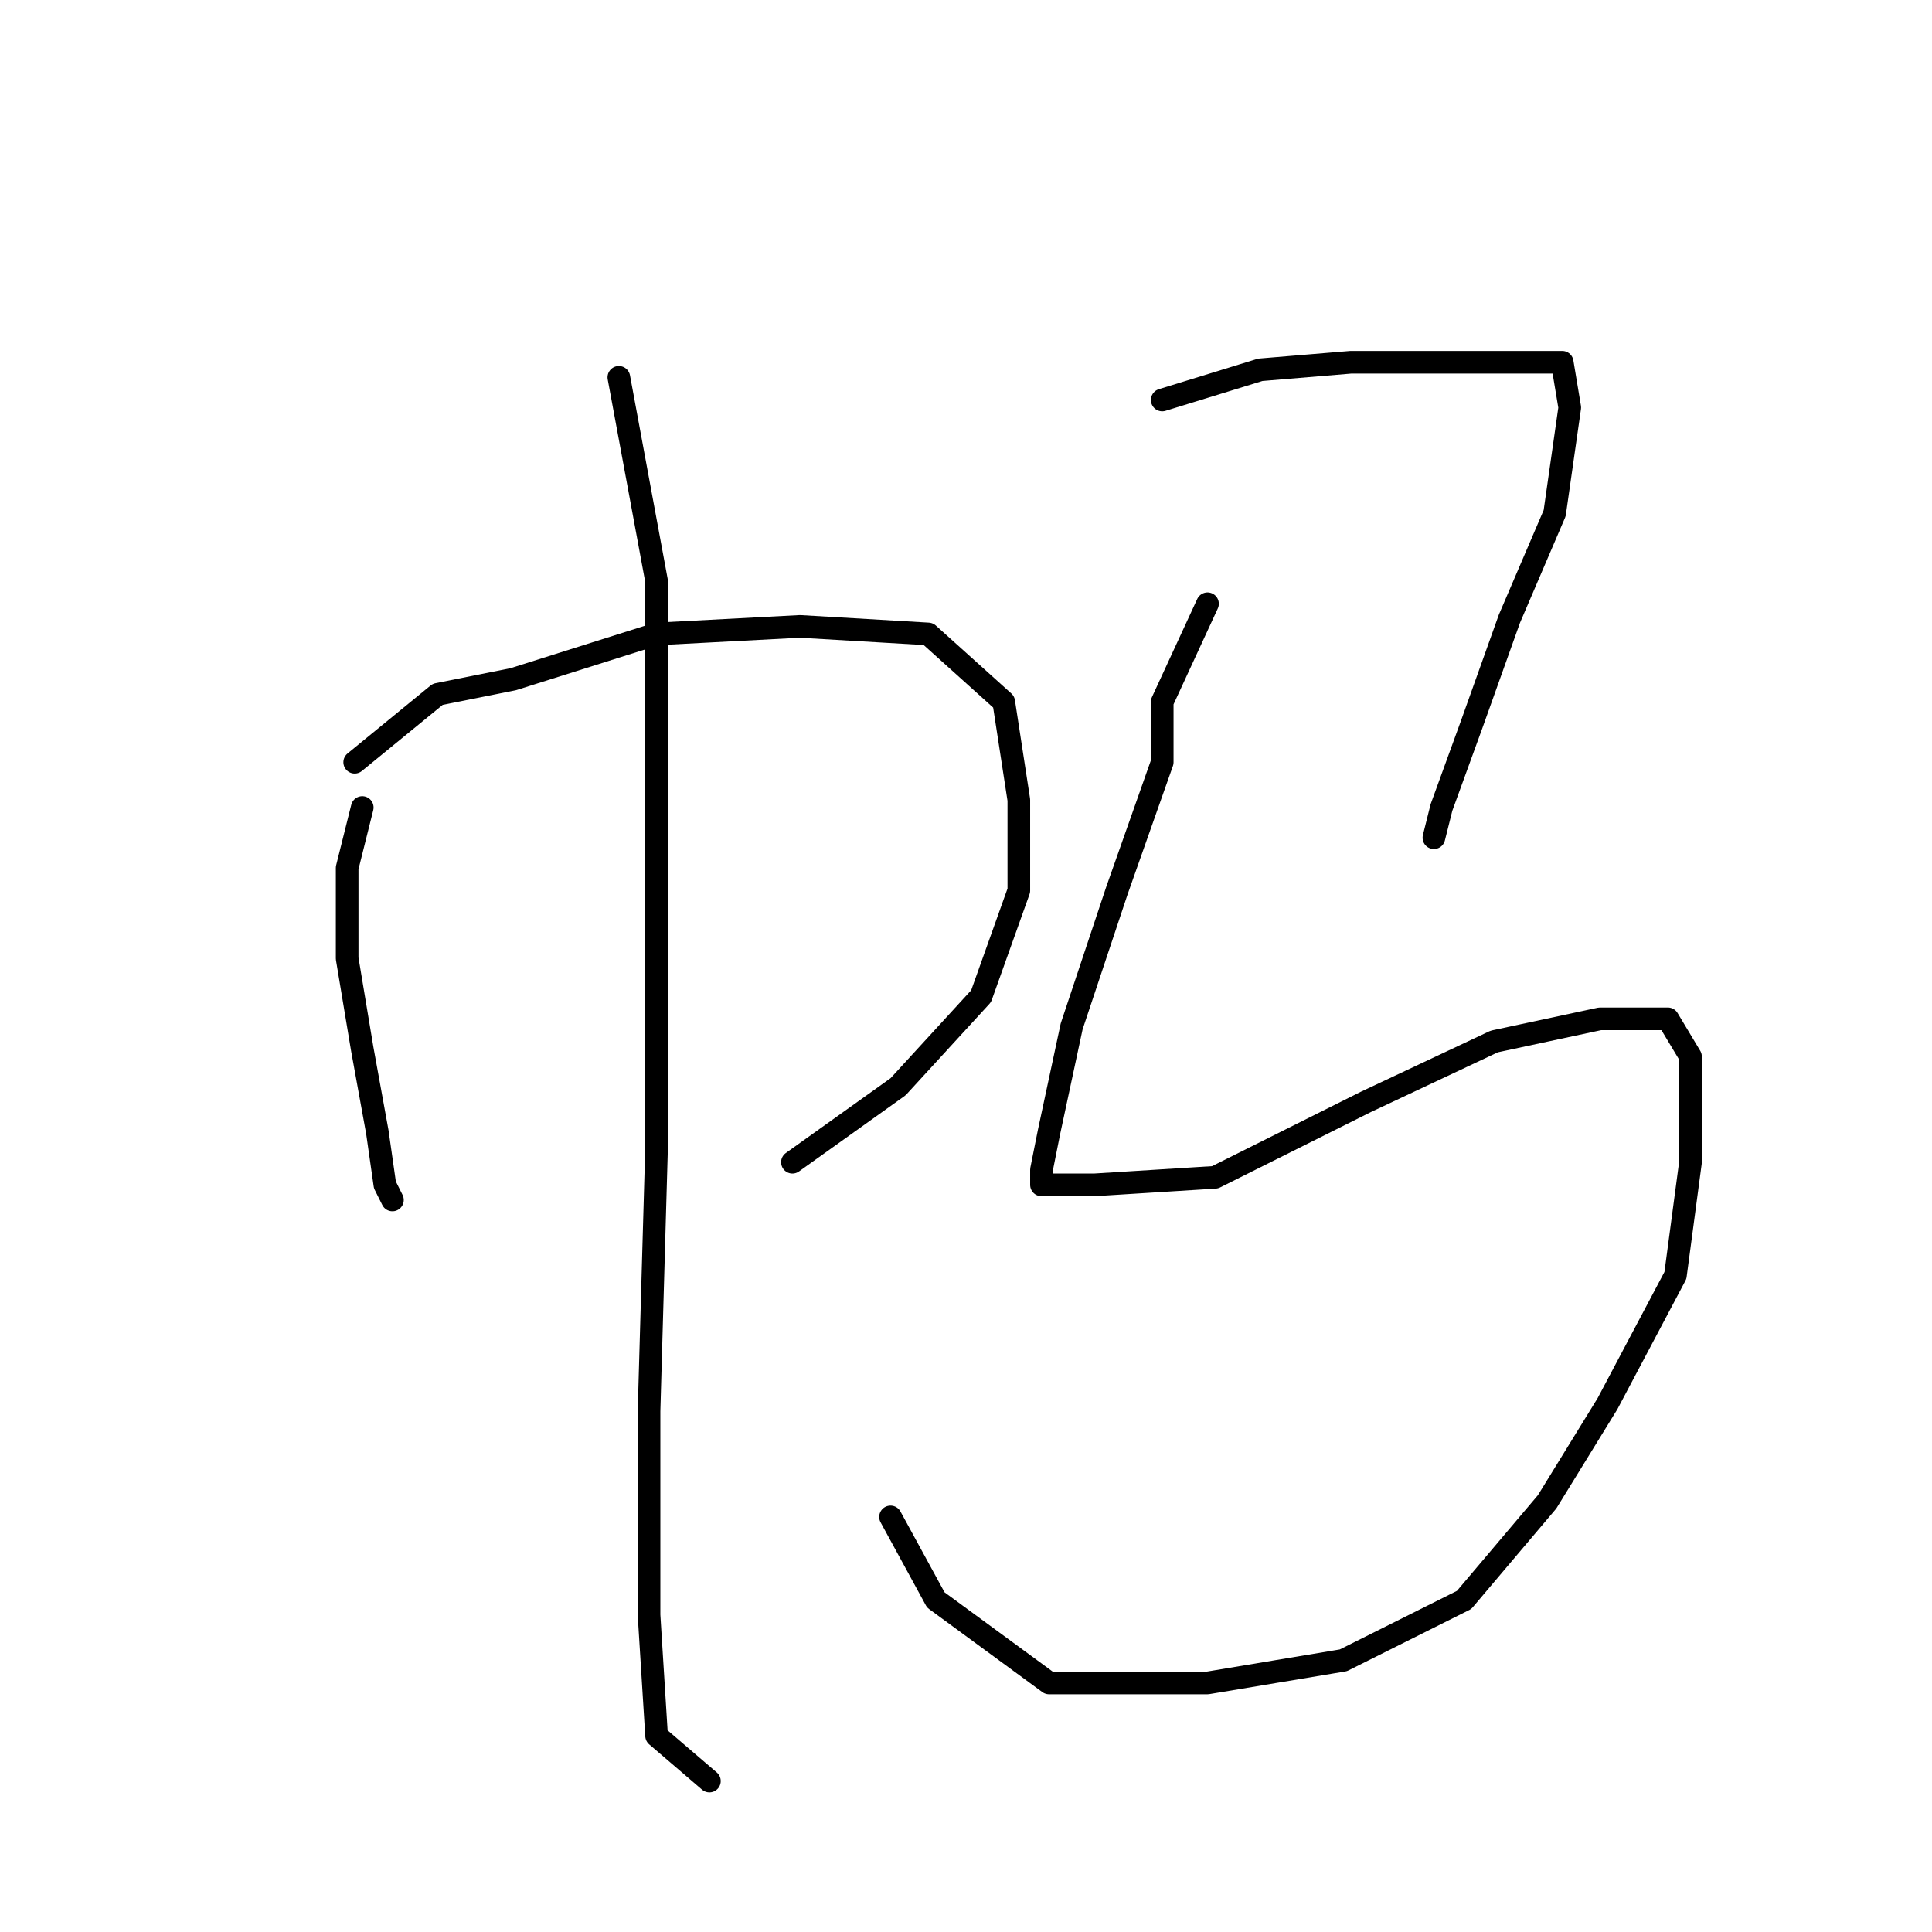 <?xml version="1.0" standalone="no"?>
    <svg width="256" height="256" xmlns="http://www.w3.org/2000/svg" version="1.1">
    <polyline stroke="black" stroke-width="3" stroke-linecap="round" fill="transparent" stroke-linejoin="round" points="48 107 46 115 46 127 48 139 50 150 51 157 52 159 52 159 " />
        <polyline stroke="black" stroke-width="3" stroke-linecap="round" fill="transparent" stroke-linejoin="round" points="47 101 58 92 68 90 87 84 106 83 123 84 133 93 135 106 135 118 130 132 119 144 105 154 105 154 " />
        <polyline stroke="black" stroke-width="3" stroke-linecap="round" fill="transparent" stroke-linejoin="round" points="82 50 87 77 87 111 87 152 86 187 86 214 87 230 94 236 94 236 " />
        <polyline stroke="black" stroke-width="3" stroke-linecap="round" fill="transparent" stroke-linejoin="round" points="154 53 167 49 179 48 191 48 200 48 206 48 207 48 208 54 206 68 200 82 195 96 191 107 190 111 190 111 " />
        <polyline stroke="black" stroke-width="3" stroke-linecap="round" fill="transparent" stroke-linejoin="round" points="160 80 154 93 154 101 148 118 142 136 139 150 138 155 138 157 145 157 161 156 181 146 198 138 212 135 221 135 224 140 224 154 222 169 213 186 205 199 194 212 178 220 160 223 139 223 124 212 118 201 118 201 " />
        </svg>